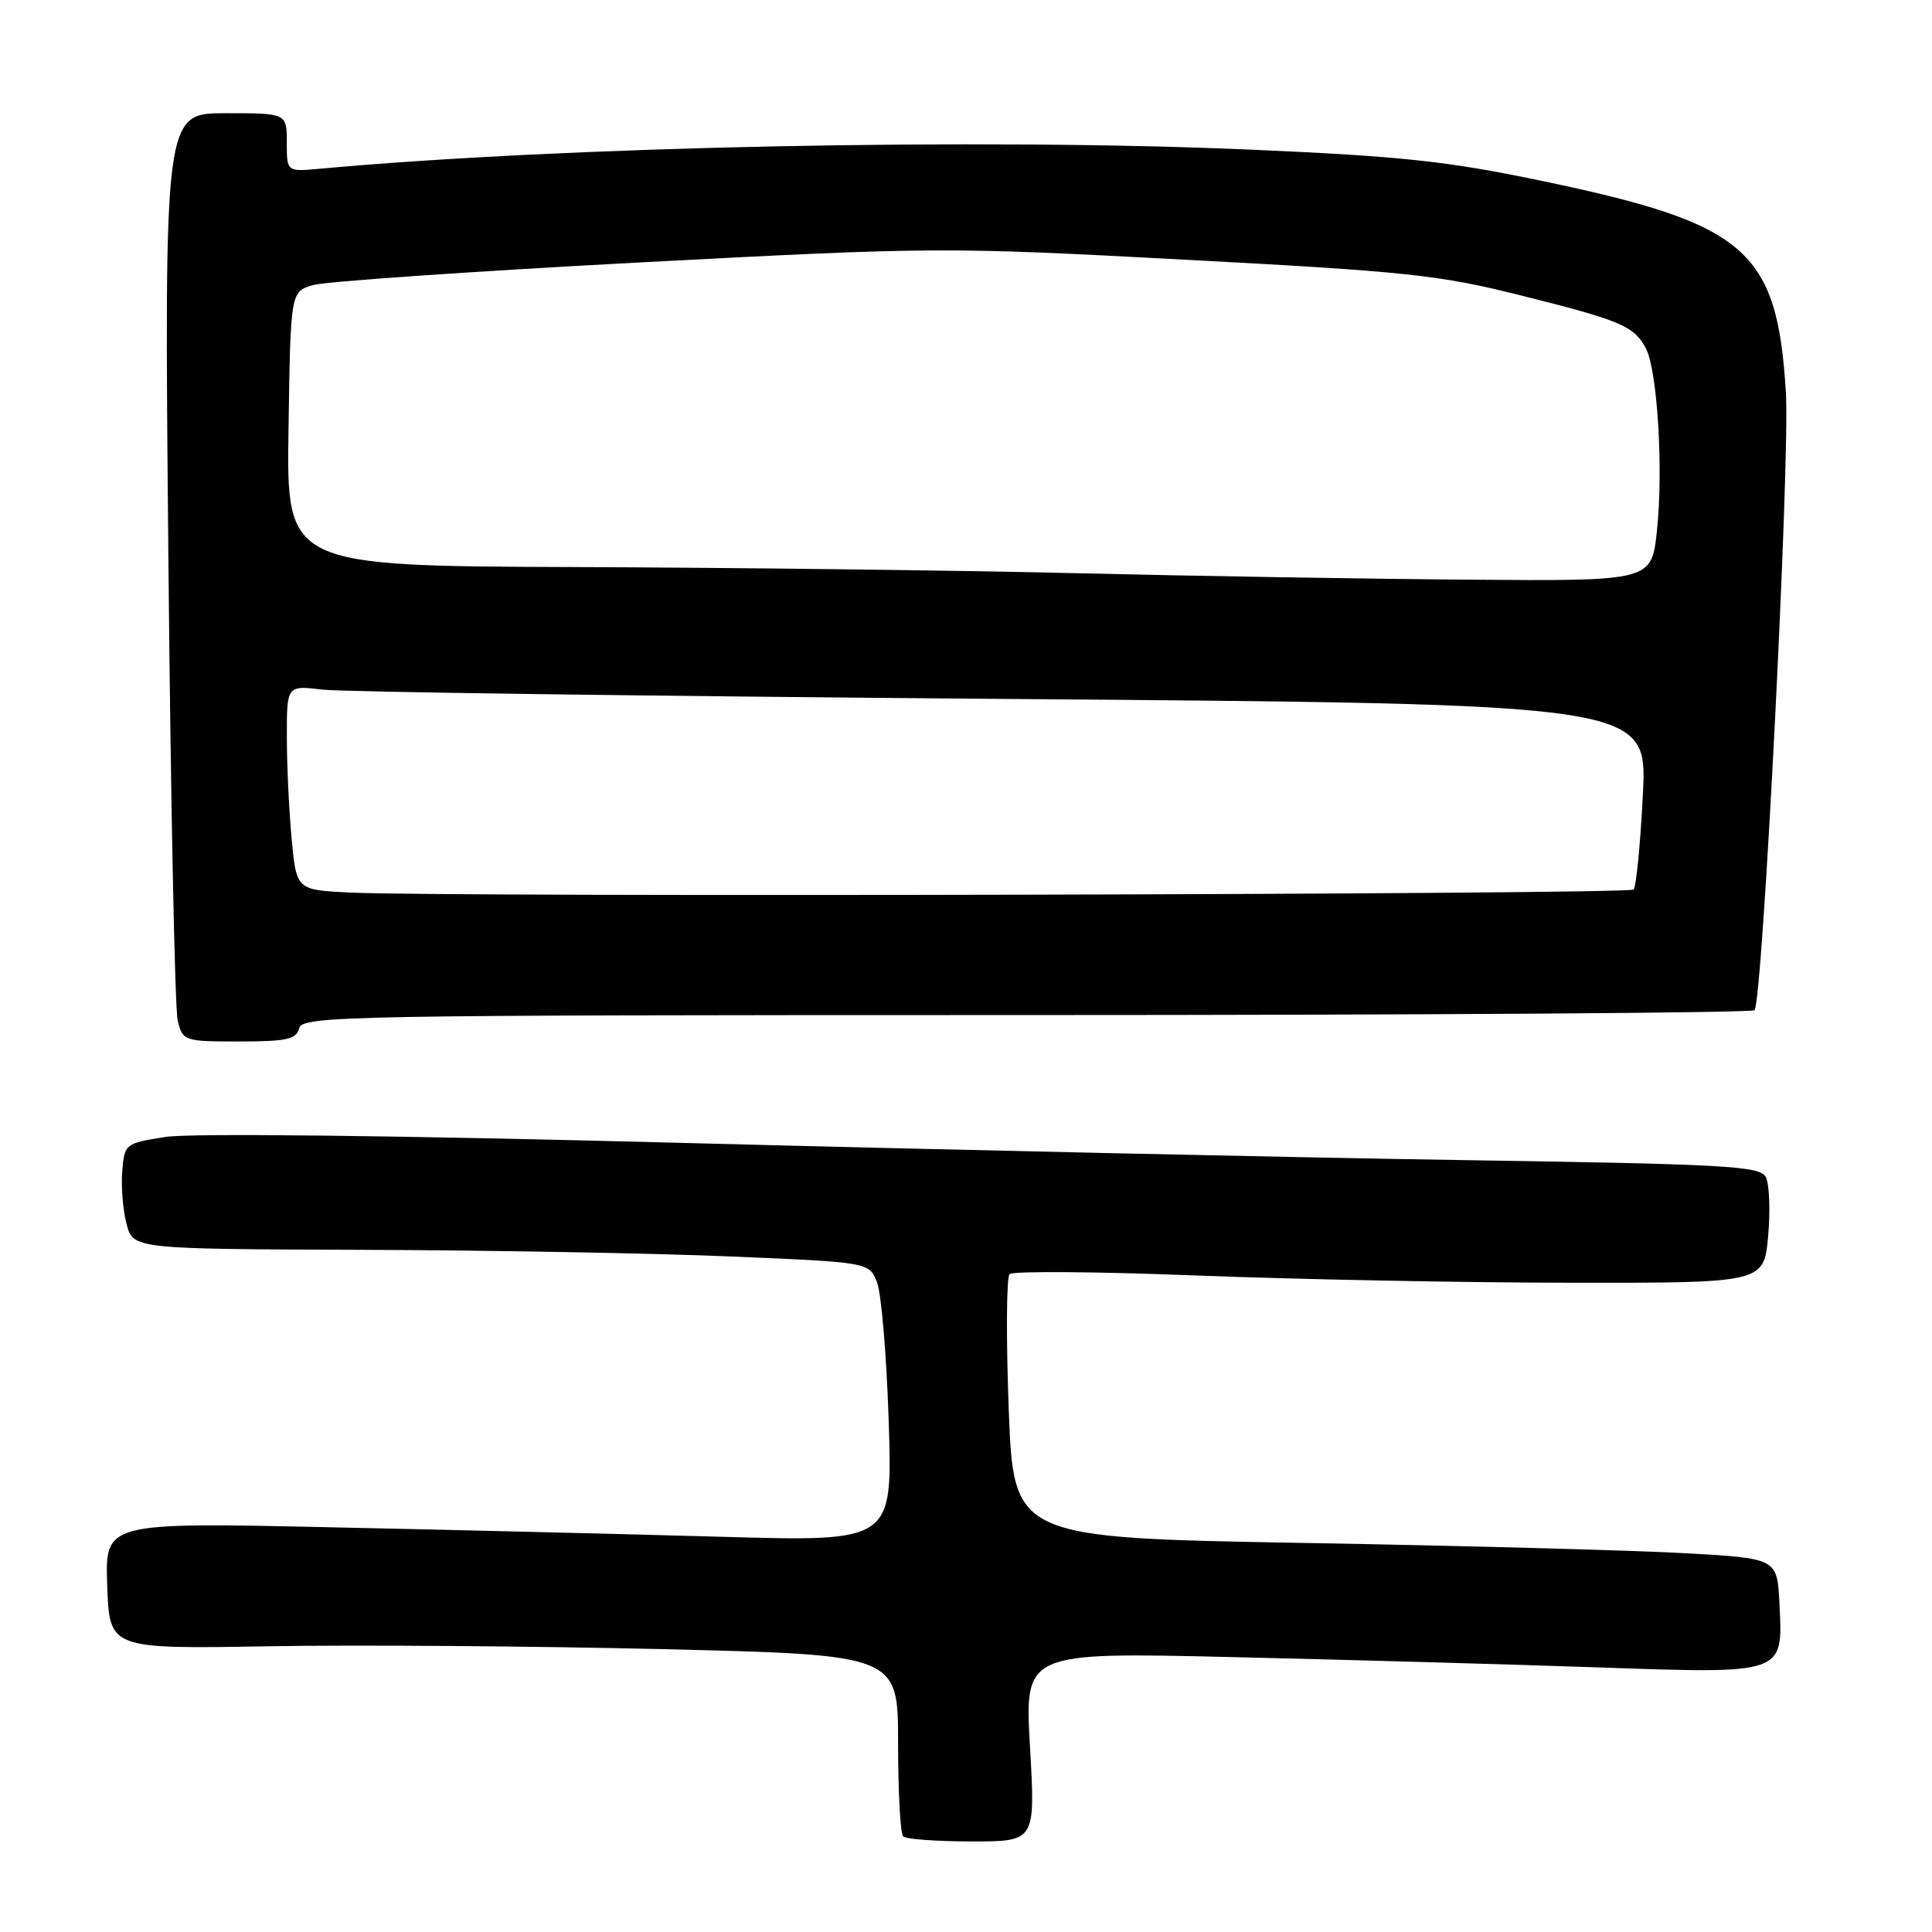 <?xml version="1.0" encoding="UTF-8" standalone="no"?>
<!DOCTYPE svg PUBLIC "-//W3C//DTD SVG 1.1//EN" "http://www.w3.org/Graphics/SVG/1.1/DTD/svg11.dtd" >
<svg xmlns="http://www.w3.org/2000/svg" xmlns:xlink="http://www.w3.org/1999/xlink" version="1.1" viewBox="0 0 256 256">
 <g >
 <path fill="currentColor"
d=" M 136.48 231.47 C 135.76 218.93 135.76 218.93 163.13 219.57 C 178.18 219.92 199.95 220.53 211.50 220.93 C 236.60 221.80 236.25 221.92 235.79 212.56 C 235.50 206.50 235.50 206.50 223.50 205.82 C 216.90 205.44 194.13 204.82 172.90 204.45 C 134.31 203.77 134.31 203.77 133.66 186.68 C 133.31 177.28 133.36 169.24 133.77 168.83 C 134.19 168.41 145.32 168.49 158.51 169.01 C 171.71 169.52 194.03 169.96 208.11 169.97 C 233.72 170.00 233.72 170.00 234.29 163.79 C 234.59 160.38 234.45 156.85 233.97 155.95 C 233.20 154.50 228.70 154.25 193.30 153.71 C 171.41 153.37 125.12 152.35 90.43 151.44 C 52.45 150.45 25.20 150.13 21.93 150.65 C 16.59 151.49 16.50 151.57 16.20 155.15 C 16.03 157.16 16.28 160.31 16.76 162.15 C 17.63 165.50 17.63 165.50 48.06 165.61 C 64.80 165.66 86.75 166.06 96.82 166.49 C 115.15 167.26 115.15 167.26 116.20 169.88 C 116.78 171.32 117.48 179.65 117.76 188.39 C 118.27 204.27 118.27 204.27 95.89 203.64 C 83.57 203.29 60.09 202.72 43.71 202.37 C 13.91 201.72 13.91 201.72 14.21 210.11 C 14.50 218.50 14.50 218.50 35.50 218.14 C 47.05 217.94 70.56 218.11 87.75 218.52 C 119.00 219.27 119.00 219.27 119.00 230.97 C 119.00 237.40 119.30 242.97 119.67 243.33 C 120.03 243.70 124.13 244.00 128.77 244.00 C 137.20 244.00 137.20 244.00 136.48 231.47 Z  M 39.64 136.25 C 40.08 134.60 45.51 134.50 135.97 134.50 C 188.69 134.50 232.12 134.21 232.48 133.86 C 233.55 132.78 237.20 61.11 236.64 52.00 C 235.48 33.14 231.49 29.66 204.45 24.00 C 191.83 21.36 185.84 20.71 166.00 19.84 C 130.02 18.26 74.82 19.38 42.25 22.37 C 38.00 22.75 38.00 22.75 38.00 18.88 C 38.00 15.00 38.00 15.00 29.88 15.00 C 21.76 15.00 21.76 15.00 22.31 73.75 C 22.61 106.06 23.17 133.74 23.55 135.25 C 24.22 137.94 24.39 138.00 31.71 138.00 C 37.99 138.00 39.26 137.72 39.64 136.25 Z  M 46.39 118.27 C 39.28 117.92 39.28 117.92 38.65 111.21 C 38.30 107.52 38.01 101.42 38.01 97.66 C 38.00 90.81 38.00 90.81 42.75 91.38 C 45.36 91.69 85.93 92.24 132.90 92.61 C 218.29 93.27 218.29 93.27 217.69 105.26 C 217.36 111.85 216.80 117.53 216.46 117.87 C 215.81 118.53 58.88 118.89 46.39 118.27 Z  M 142.50 75.95 C 127.10 75.58 97.28 75.21 76.23 75.14 C 37.95 75.00 37.95 75.00 38.23 56.82 C 38.50 38.64 38.50 38.64 41.50 37.77 C 43.15 37.30 62.50 35.96 84.50 34.79 C 123.74 32.72 125.12 32.71 157.00 34.41 C 186.37 35.97 190.65 36.42 201.41 39.12 C 214.82 42.47 216.49 43.18 218.08 46.15 C 219.62 49.02 220.42 62.25 219.55 70.35 C 218.84 77.00 218.84 77.00 194.67 76.81 C 181.38 76.71 157.90 76.32 142.50 75.95 Z "/>
</g>
</svg>